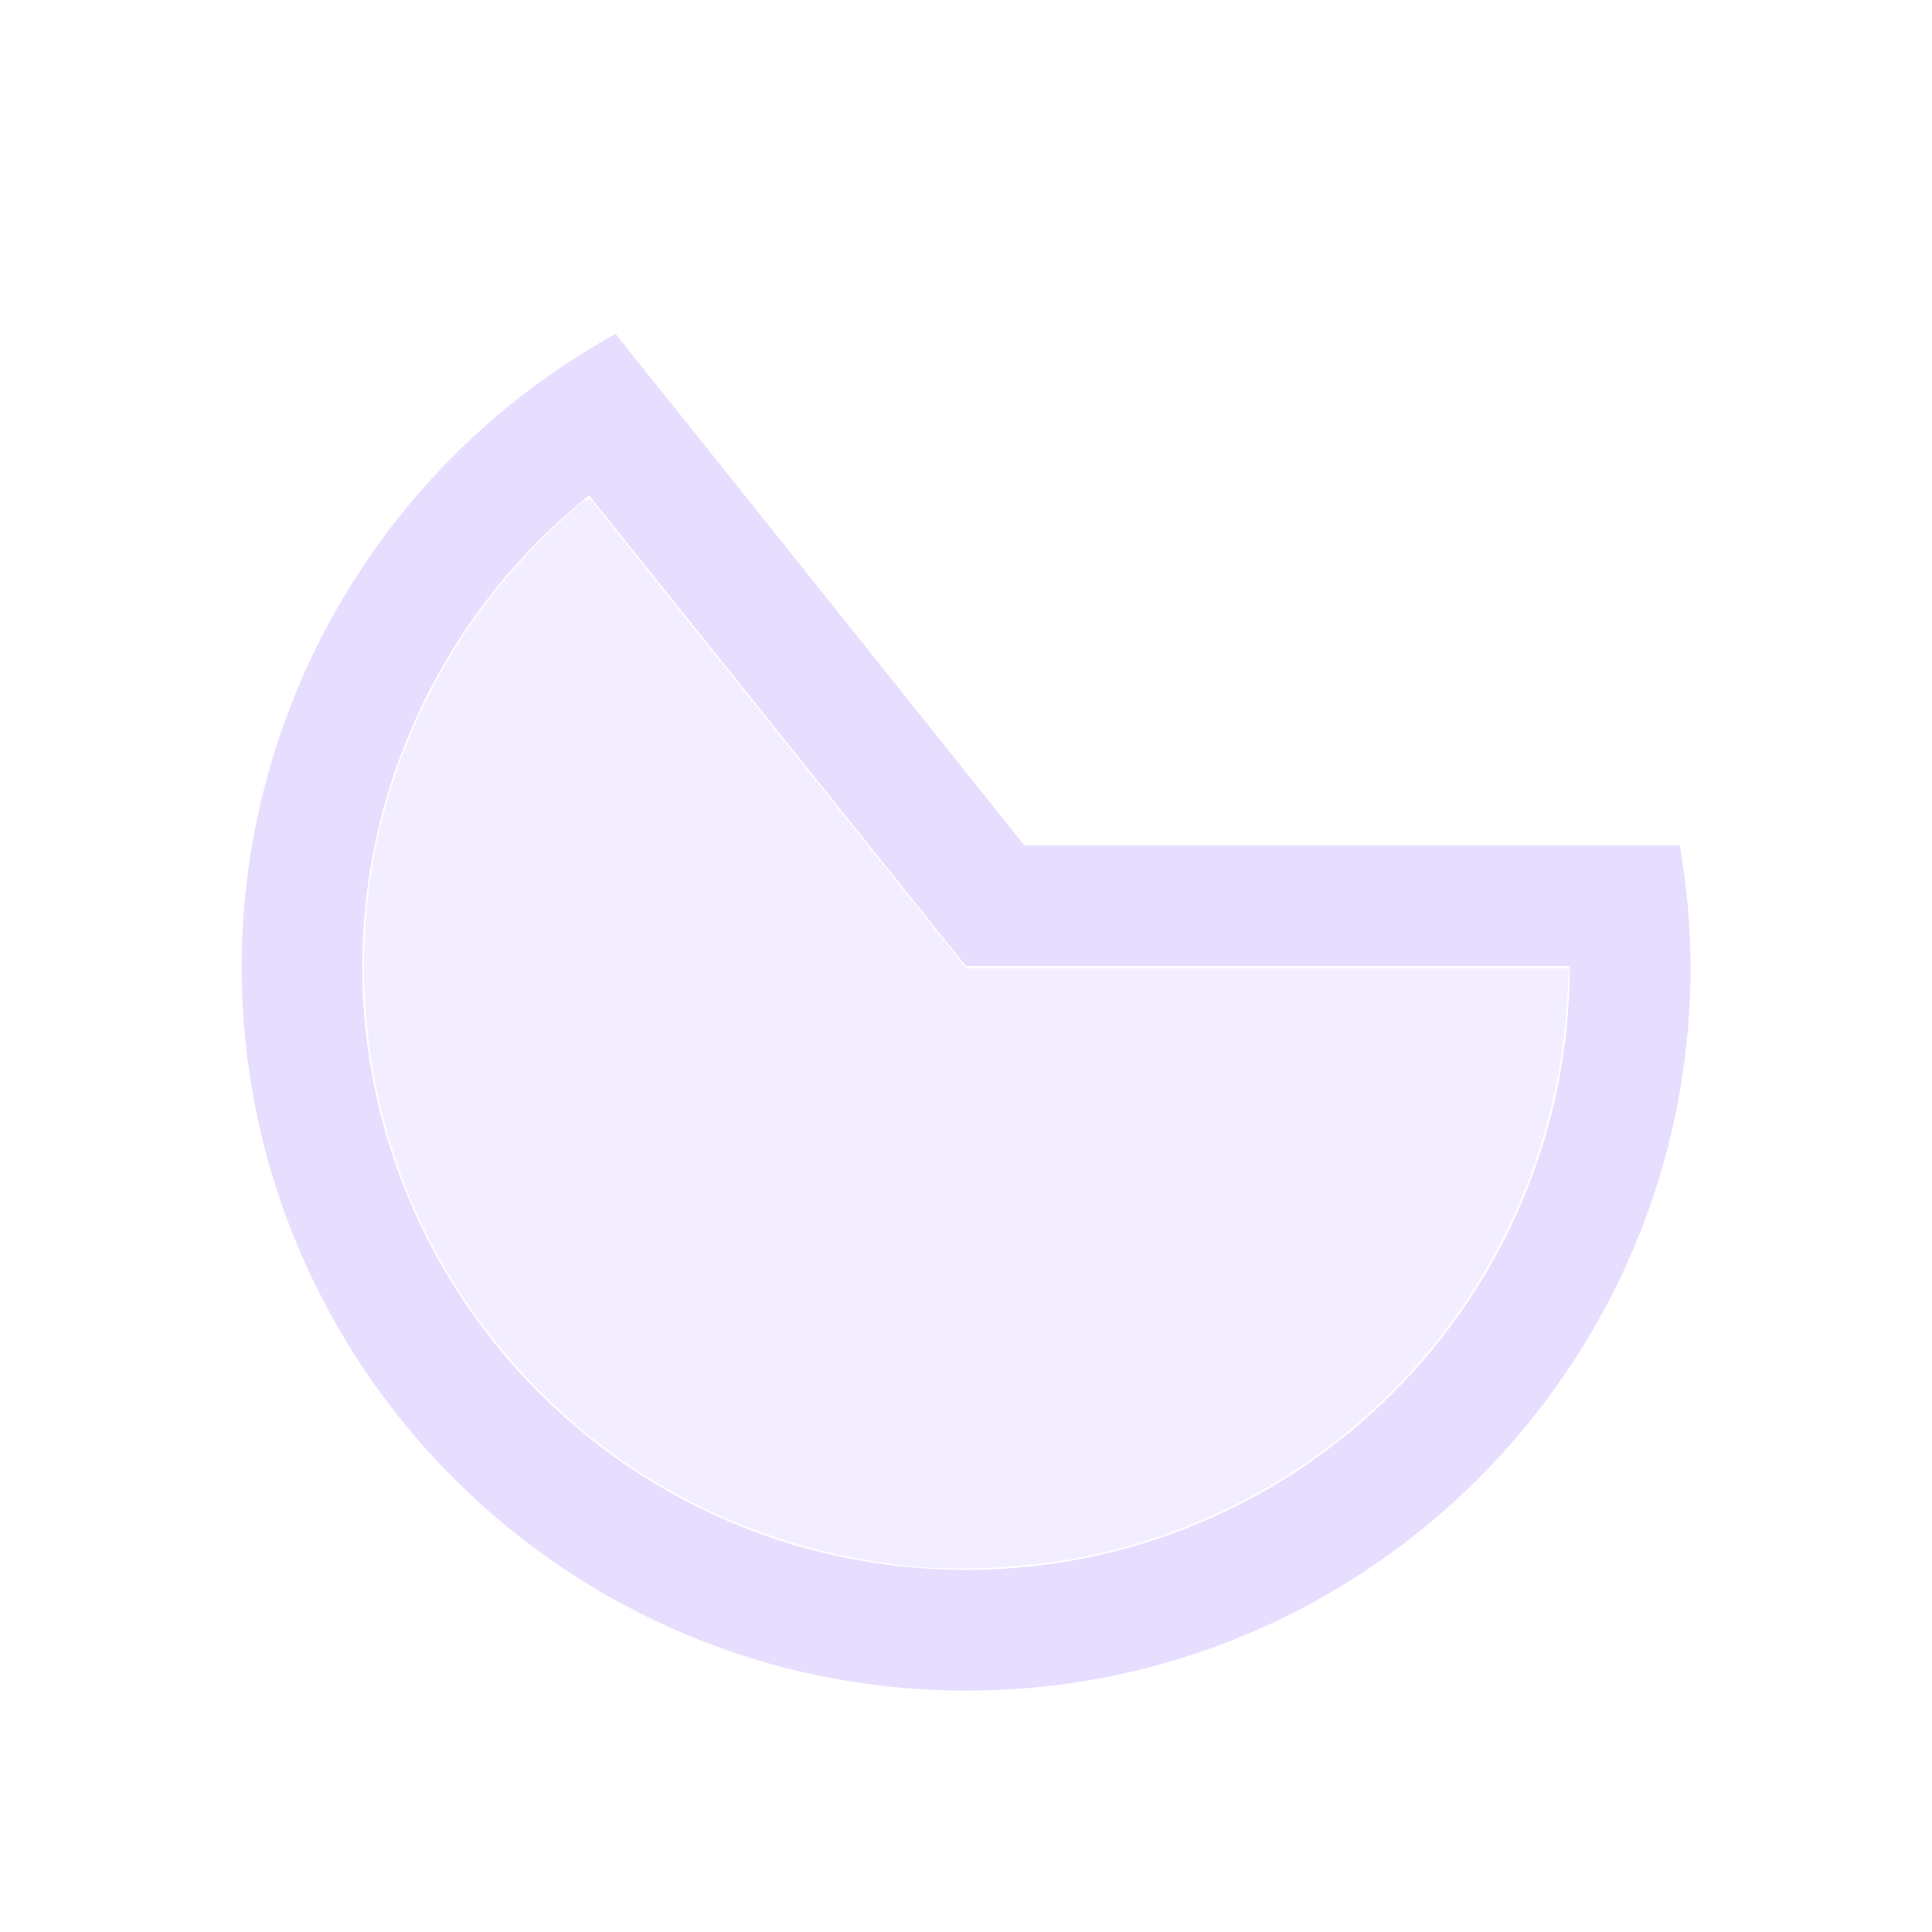 <svg xmlns="http://www.w3.org/2000/svg" viewBox="0 0 16 16">
 <defs>
  <style id="current-color-scheme" type="text/css">
   .ColorScheme-Text { color:#e6ddff; }
  </style>
 </defs>
 <path fill="#e6ddff" class="ColorScheme-Text" d="m5.098 2.764l-.027.016c-1.891 1.058-3.065 3.054-3.07 5.221 0 3.314 2.686 6 6 6 3.314 0 6-2.686 6-6-.002-.335-.032-.67-.09-1h-5.428l-2.754-3.447c0 0-.632-.787-.631-.789m-.219 1.338l3.121 3.898h5c0 2.761-2.239 5-5 5-2.761 0-5-2.239-5-5 .002-1.517.694-2.951 1.879-3.898"/>
 <path style="fill:currentColor;fill-opacity:0.5" class="ColorScheme-Text" d="m7.607 12.976c-1.748-.153-3.252-1.16-4.054-2.716-.531-1.03-.678-2.292-.401-3.423.231-.942.728-1.799 1.42-2.452.263-.248.302-.275.335-.229.014.019.716.896 1.56 1.949l1.535 1.915h4.991l-.015.26c-.13 2.269-1.775 4.165-4 4.612-.423.085-.975.119-1.37.085"/>
</svg>
